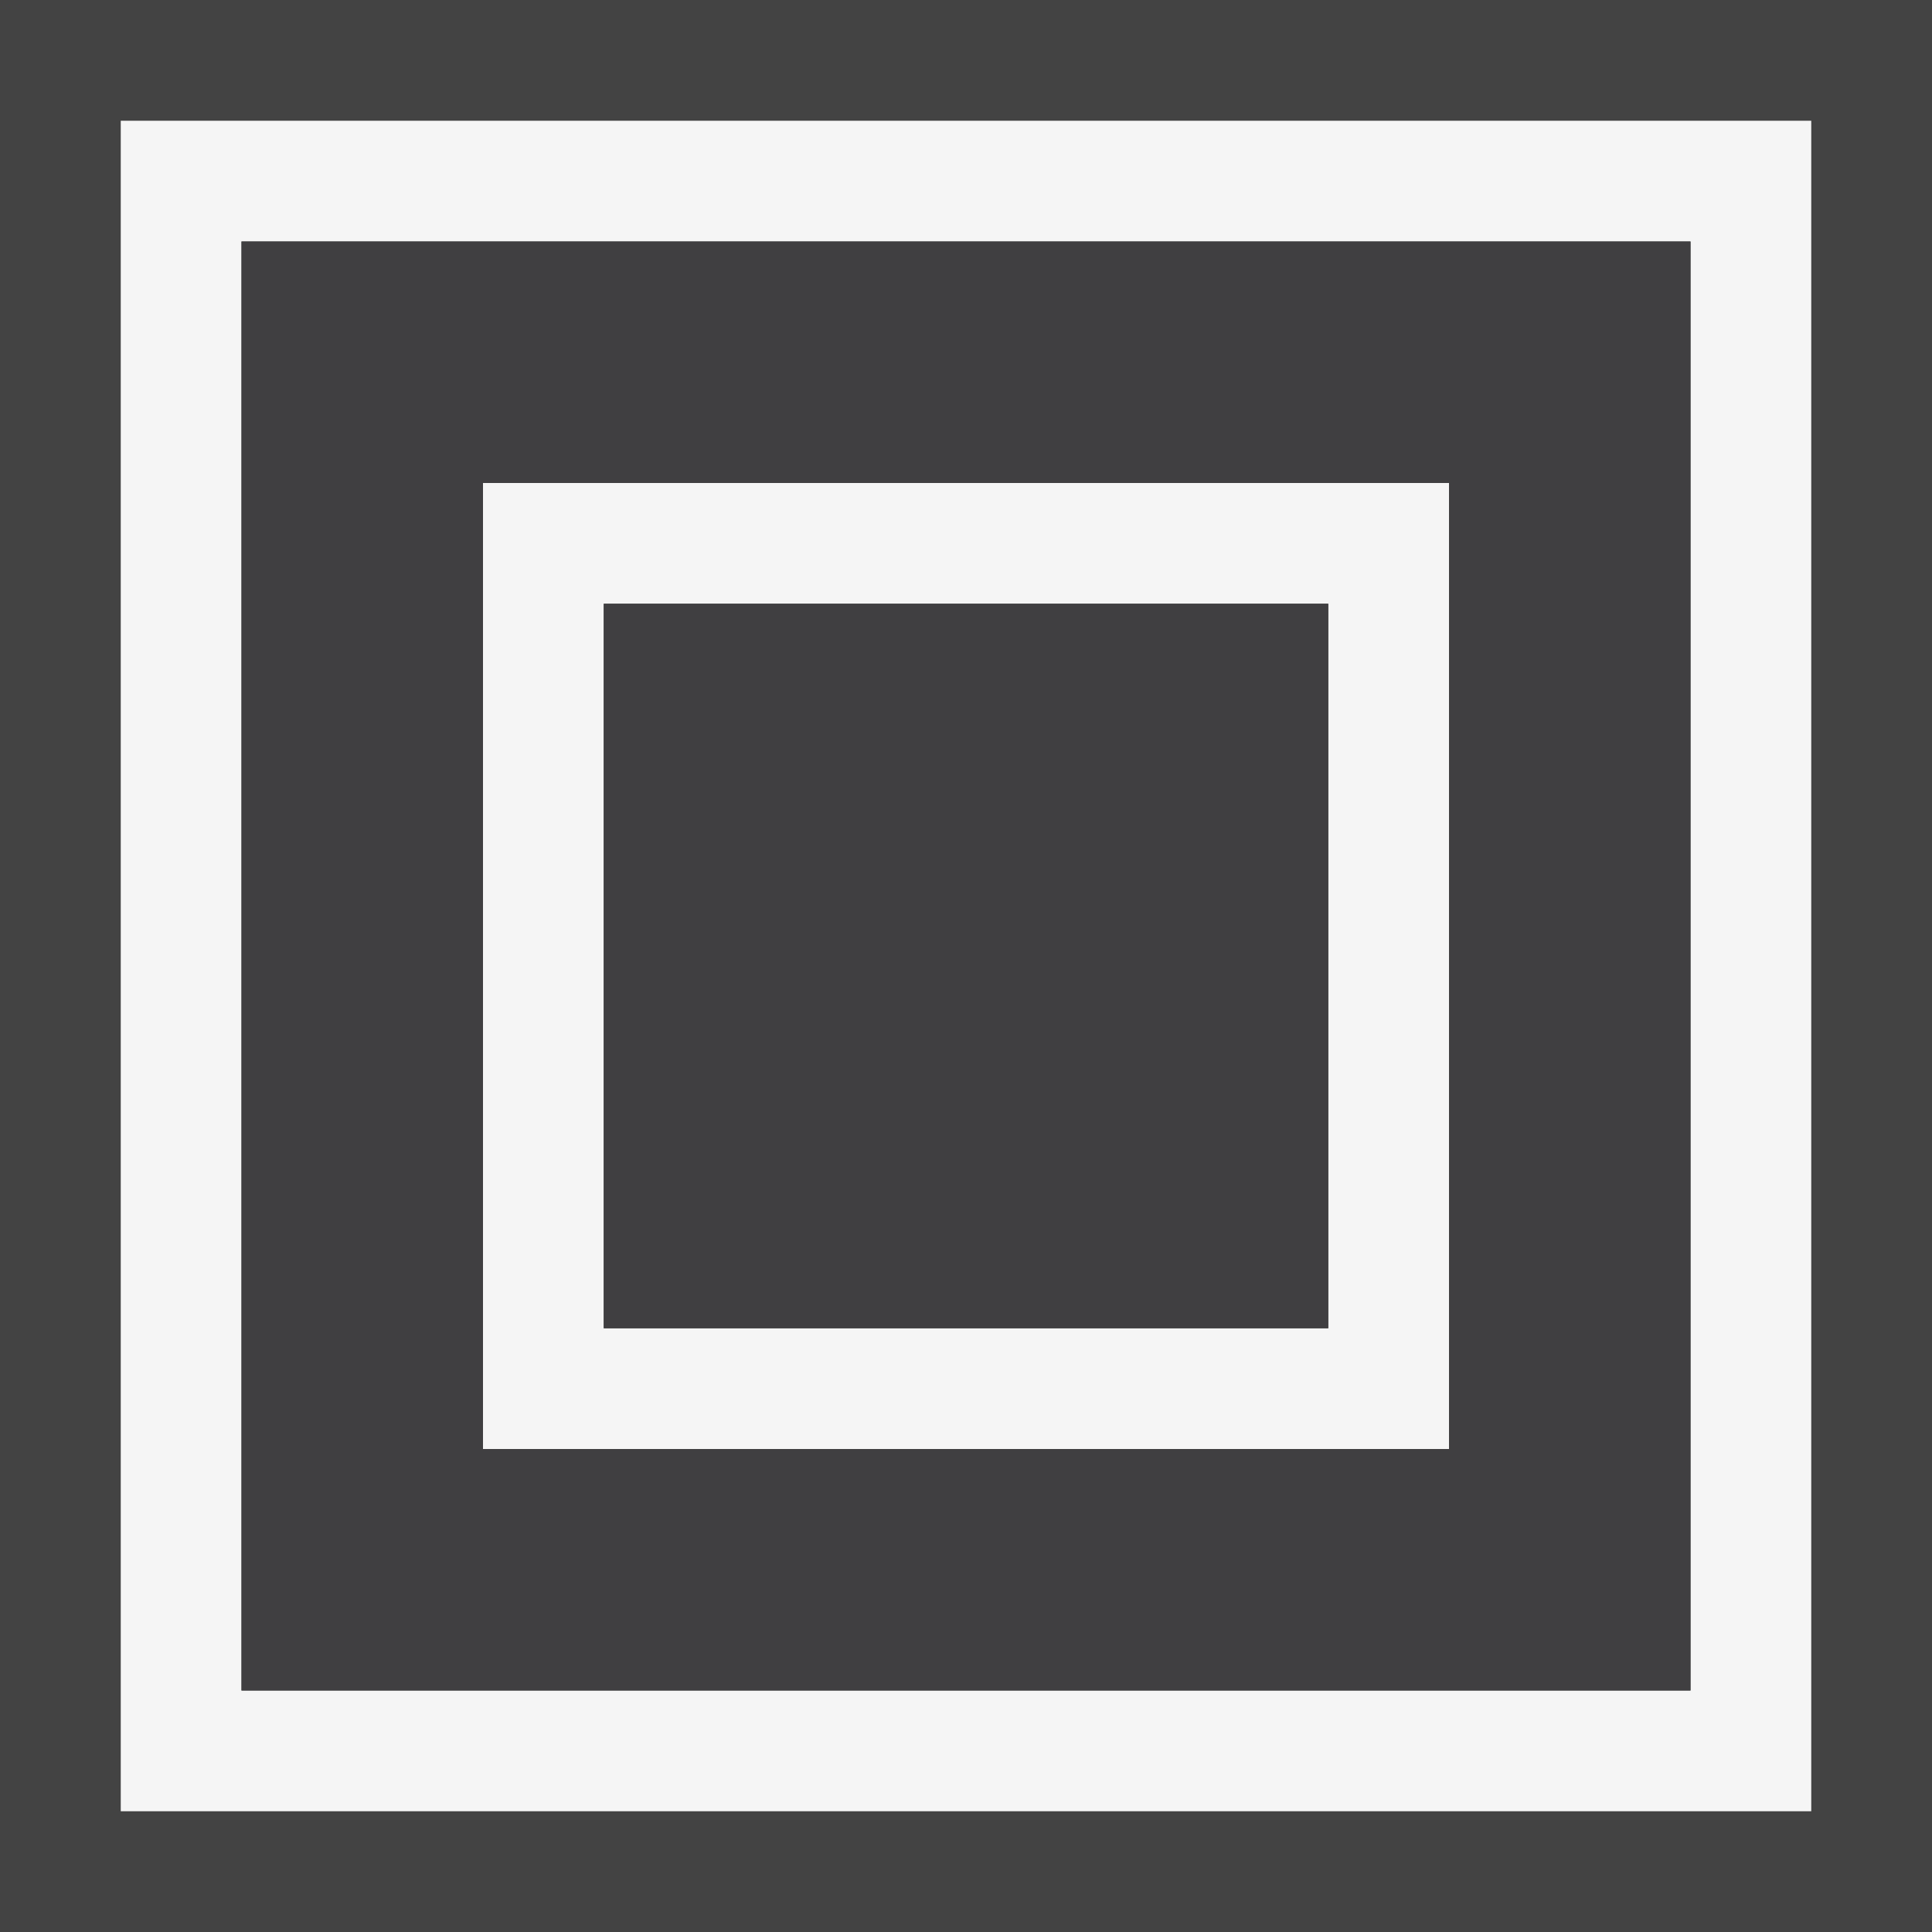 <svg xmlns="http://www.w3.org/2000/svg" viewBox="0 0 16 16"><style>.st0{opacity:0;fill:#fff;stroke:#000;stroke-miterlimit:10}.st1{fill:#434343}.st2{fill:#f5f5f5}.st3{fill:#403F41}</style><g id="outline"><path class="st0" d="M0 0h16v16H0z"/><path class="st1" d="M0 0h16v16H0z"/></g><g id="icon_x5F_bg"><path class="st2" d="M1 1v14h14V1H1zm13 13H2V2h12v12z"/><path class="st2" d="M4 4v8h8V4H4zm7 7H5V5h6v6z"/></g><g id="icon_x5F_fg"><path class="st3" d="M5 5h6v6H5z"/><path class="st3" d="M2 2v12h12V2H2zm10 10H4V4h8v8z"/></g></svg>